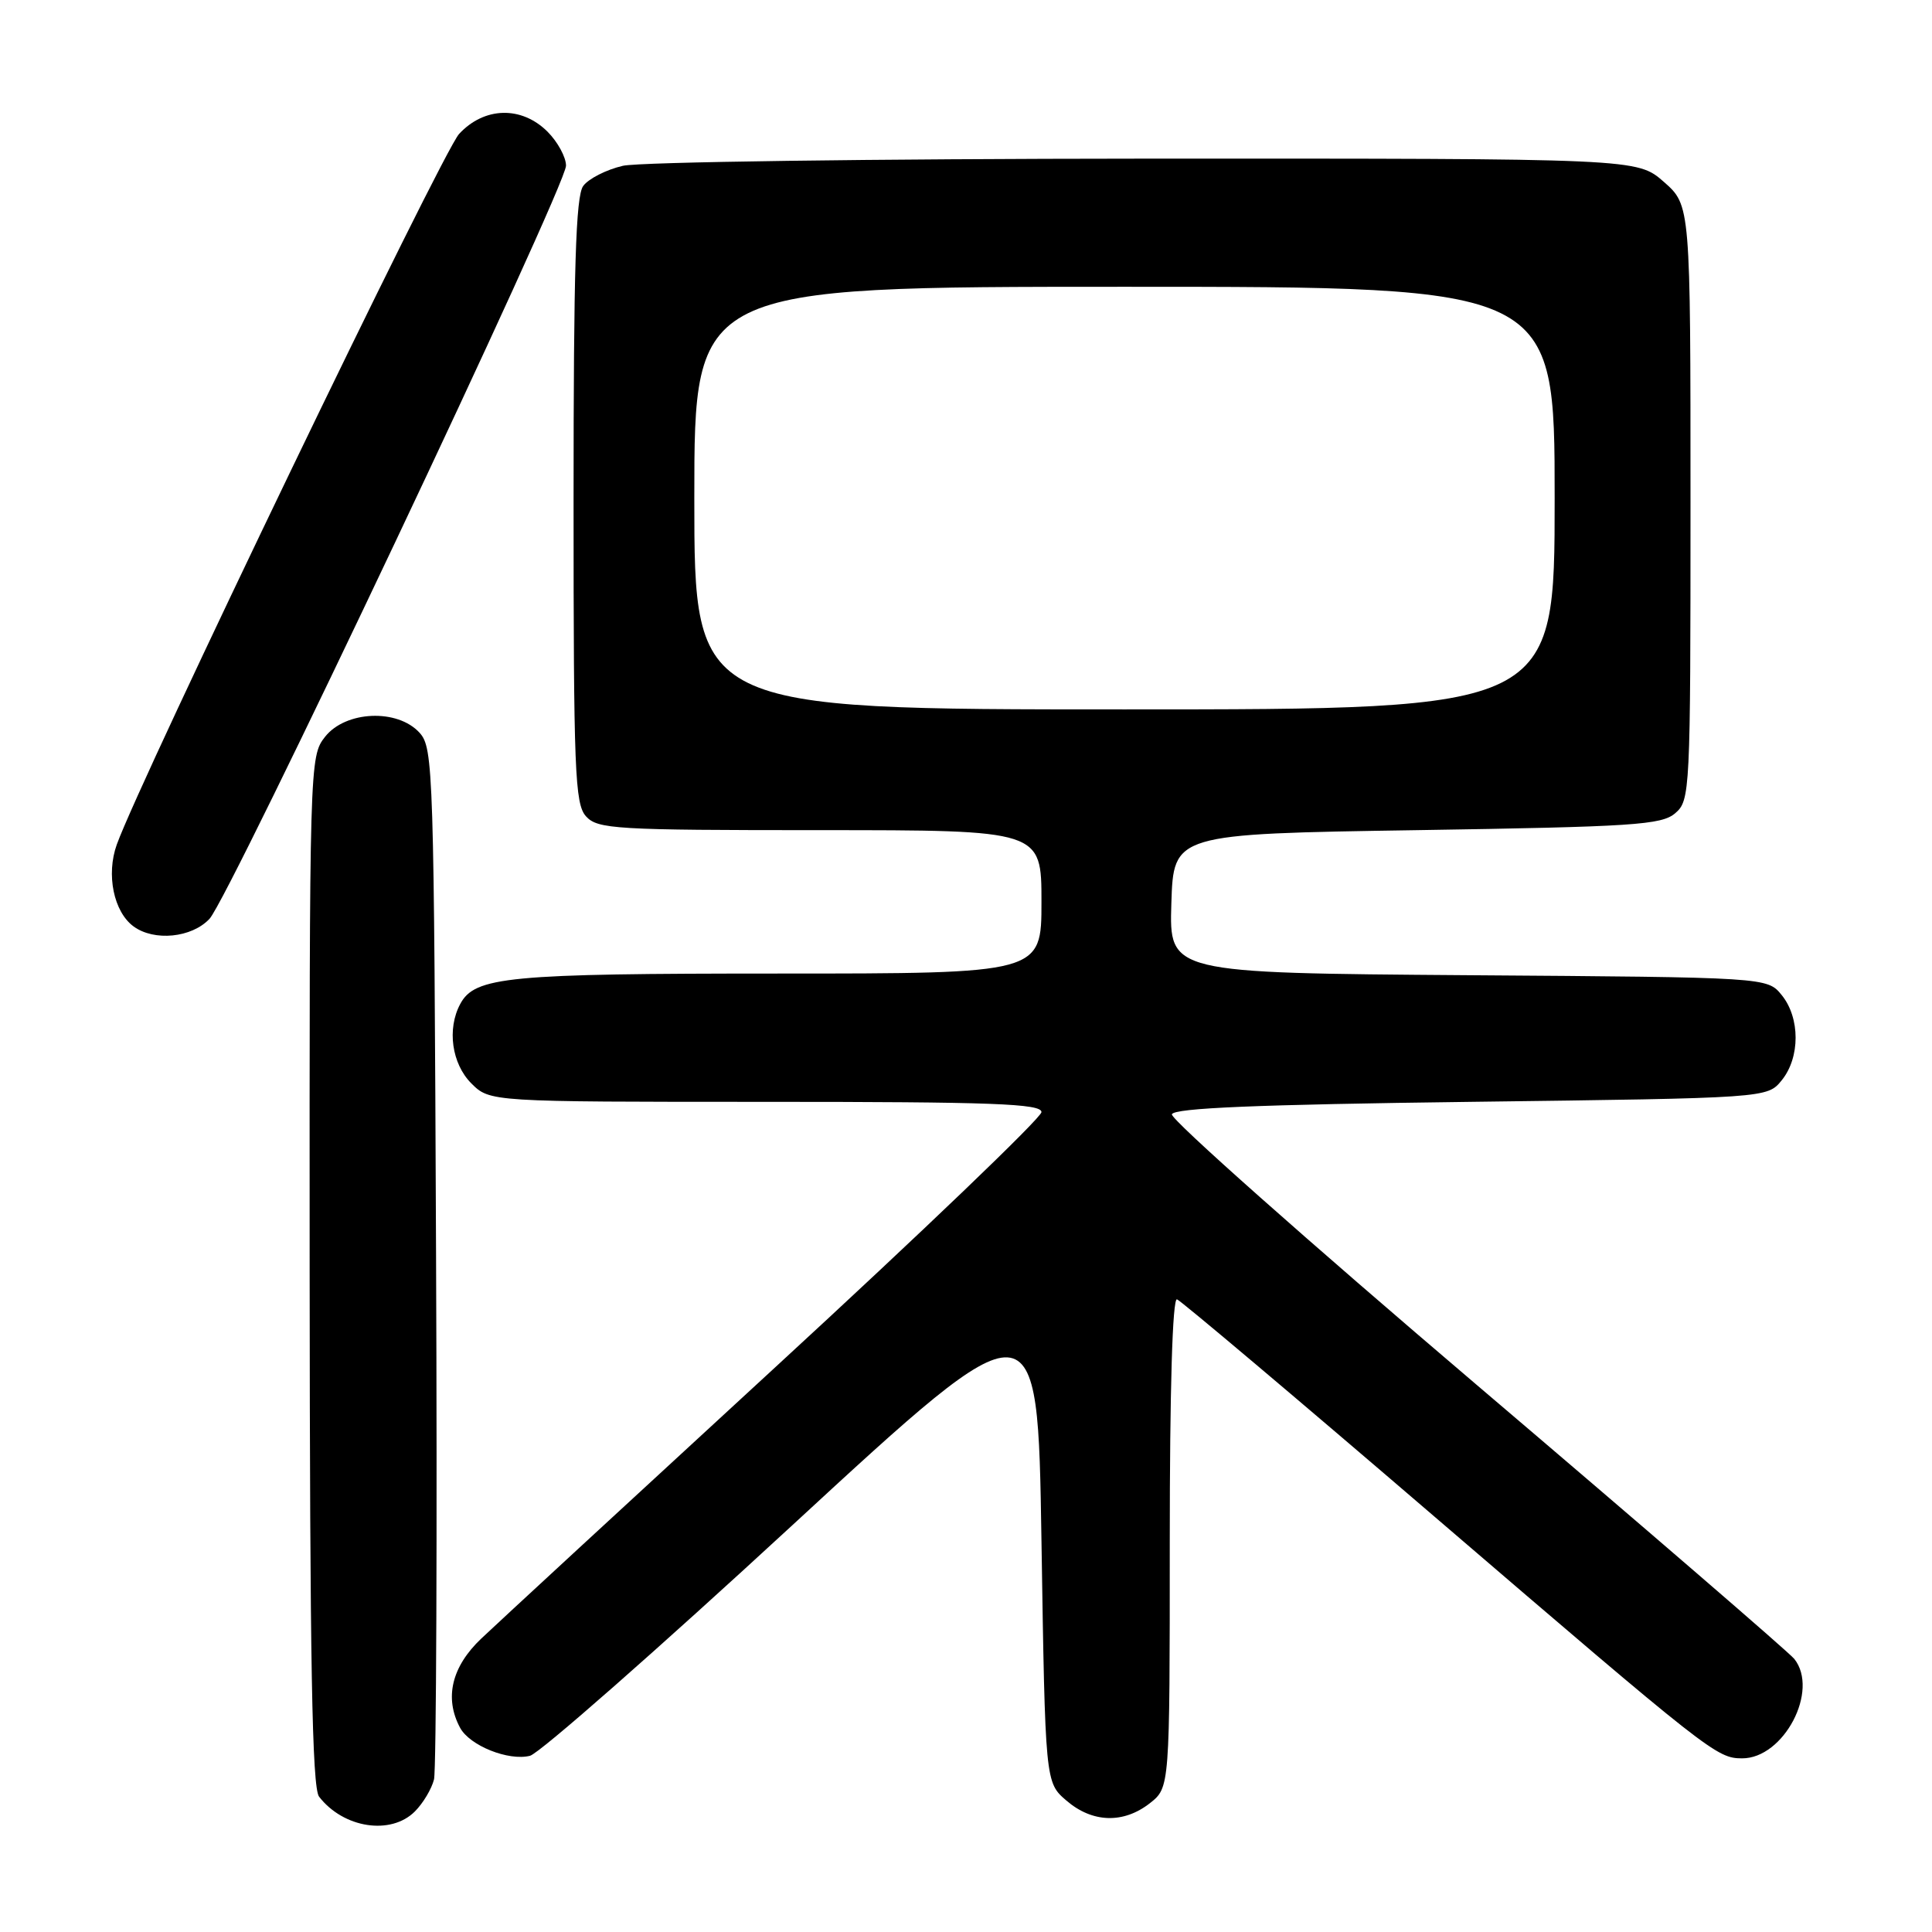 <?xml version="1.0" encoding="UTF-8" standalone="no"?>
<!DOCTYPE svg PUBLIC "-//W3C//DTD SVG 1.1//EN" "http://www.w3.org/Graphics/SVG/1.1/DTD/svg11.dtd" >
<svg xmlns="http://www.w3.org/2000/svg" xmlns:xlink="http://www.w3.org/1999/xlink" version="1.1" viewBox="0 0 256 256">
 <g >
 <path fill="currentColor"
d=" M 54.97 240.03 C 56.06 238.94 57.20 237.03 57.51 235.78 C 57.81 234.52 57.94 203.28 57.78 166.35 C 57.51 101.94 57.42 99.12 55.60 97.10 C 52.68 93.88 45.80 94.17 43.07 97.63 C 41.02 100.24 41.00 100.96 41.03 168.38 C 41.06 220.36 41.35 236.87 42.28 238.07 C 45.51 242.25 51.79 243.21 54.97 240.03 Z  M 152.37 238.93 C 155.00 236.85 155.00 236.85 155.00 204.34 C 155.00 184.10 155.36 171.96 155.96 172.17 C 156.48 172.35 171.86 185.32 190.12 201.00 C 226.62 232.32 227.47 232.98 230.83 232.99 C 236.36 233.01 241.09 224.00 237.75 219.81 C 237.06 218.95 218.14 202.62 195.70 183.53 C 173.26 164.43 155.07 148.29 155.28 147.65 C 155.56 146.82 166.52 146.36 194.92 146.00 C 234.18 145.50 234.18 145.50 236.09 143.14 C 238.54 140.12 238.54 134.88 236.09 131.86 C 234.18 129.50 234.18 129.50 194.55 129.22 C 154.93 128.93 154.93 128.93 155.21 119.72 C 155.50 110.50 155.50 110.50 187.72 110.00 C 216.44 109.55 220.16 109.31 221.97 107.76 C 223.95 106.07 224.00 104.98 224.00 66.61 C 224.00 27.21 224.00 27.21 220.47 24.10 C 216.93 21.00 216.93 21.00 151.72 21.02 C 115.60 21.04 84.73 21.46 82.53 21.97 C 80.34 22.48 77.98 23.68 77.28 24.64 C 76.29 25.98 76.00 35.51 76.00 66.36 C 76.00 102.16 76.17 106.53 77.65 108.17 C 79.19 109.86 81.50 110.00 108.65 110.00 C 138.00 110.00 138.00 110.00 138.00 119.50 C 138.00 129.00 138.00 129.00 103.15 129.00 C 67.24 129.00 62.92 129.41 60.98 133.04 C 59.21 136.34 59.86 140.95 62.45 143.55 C 64.91 146.00 64.91 146.00 101.45 146.00 C 131.55 146.00 138.00 146.24 138.00 147.36 C 138.00 148.10 122.16 163.29 102.79 181.11 C 83.43 198.92 65.88 215.12 63.79 217.10 C 59.84 220.84 58.85 224.99 60.96 228.93 C 62.23 231.31 67.39 233.37 70.23 232.65 C 71.48 232.33 87.12 218.58 105.00 202.09 C 137.50 172.11 137.50 172.11 138.00 204.14 C 138.50 236.18 138.50 236.18 141.31 238.59 C 144.75 241.55 148.87 241.67 152.37 238.93 Z  M 27.76 121.75 C 30.41 118.92 75.00 24.72 75.00 21.95 C 75.00 20.83 73.90 18.80 72.55 17.45 C 69.10 14.01 64.17 14.14 60.83 17.75 C 58.59 20.18 18.61 103.17 15.47 111.92 C 14.05 115.88 15.06 120.81 17.69 122.75 C 20.42 124.76 25.40 124.27 27.76 121.75 Z  M 92.00 66.00 C 92.00 38.00 92.00 38.00 149.00 38.00 C 206.00 38.00 206.00 38.00 206.00 66.00 C 206.00 94.00 206.00 94.00 149.00 94.00 C 92.00 94.00 92.00 94.00 92.00 66.00 Z "/>
</g>
</svg>